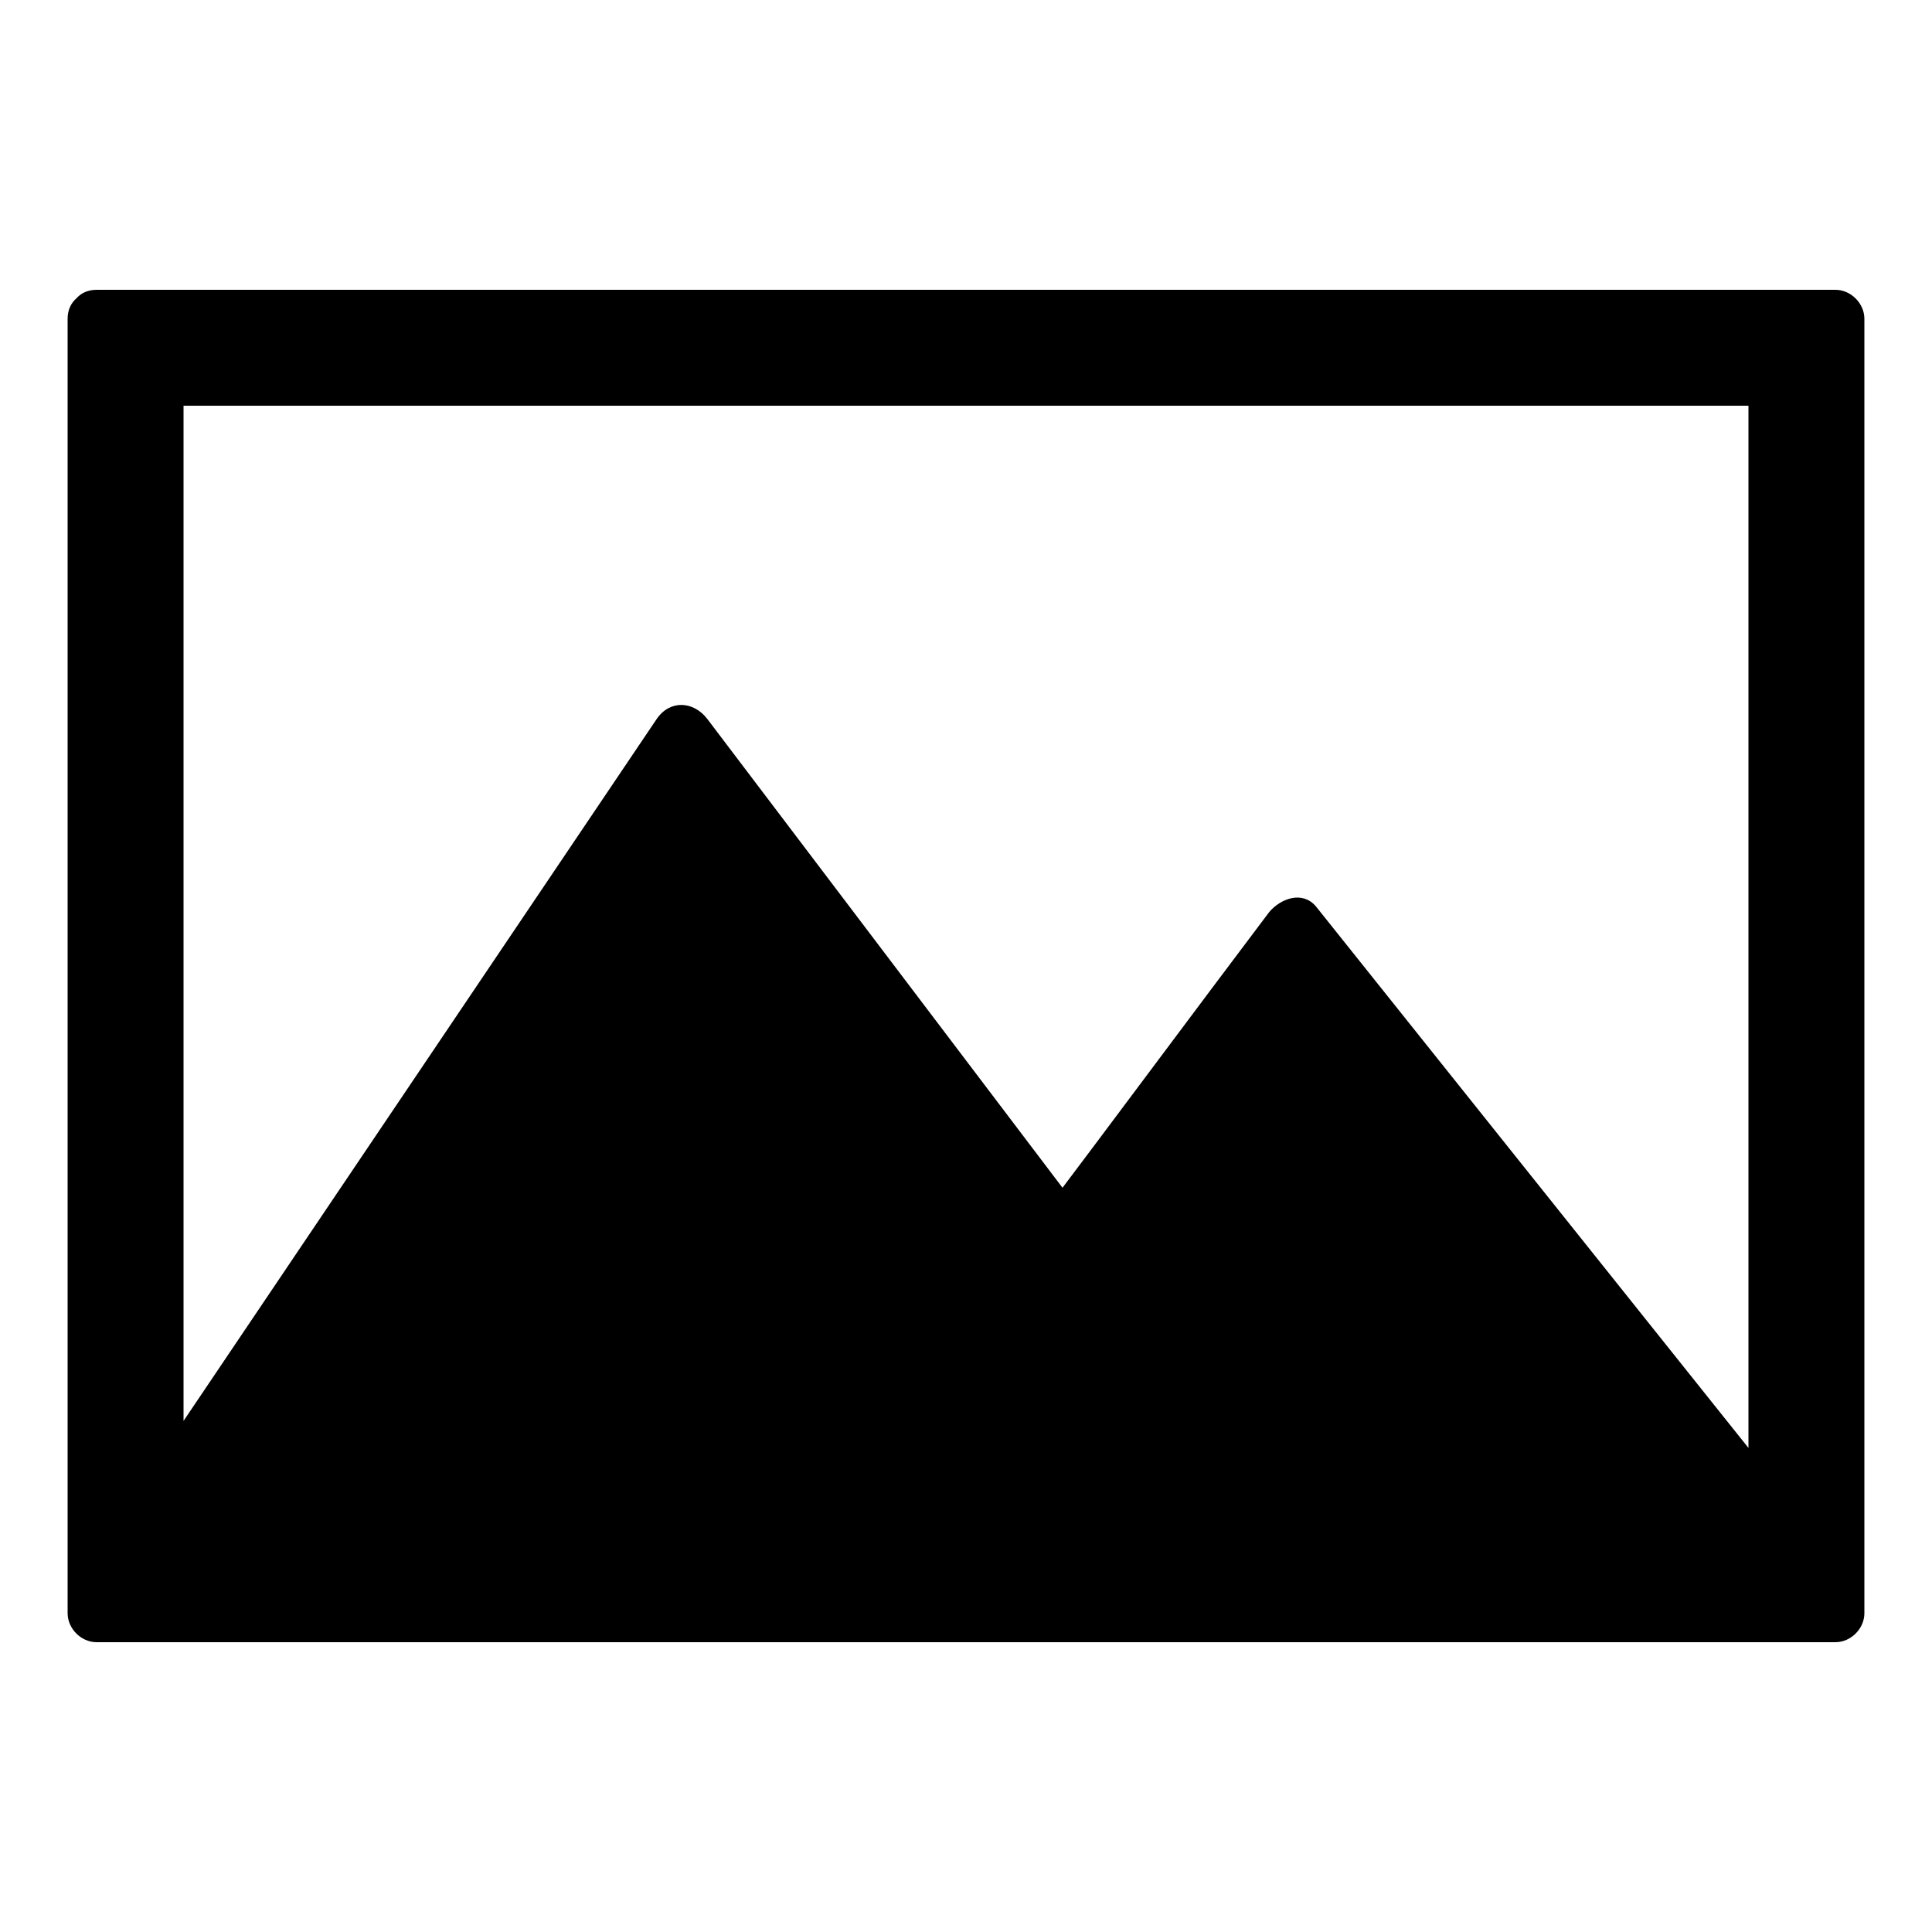 <svg xmlns="http://www.w3.org/2000/svg" xmlns:xlink="http://www.w3.org/1999/xlink" version="1.1" x="0px" y="0px" viewBox="0 0 100 100" enable-background="new 0 0 100 100" xml:space="preserve"><g><g><path d="M5,16.5v67h90v-67H5z M92,79.2L67,47.9l-12,16l-19.7-26L8,78.5v-59h84V79.2z"></path><g><path d="M3.5,16.5c0,22.3,0,44.7,0,67C3.5,84.3,4.2,85,5,85c30,0,60,0,90,0c0.8,0,1.5-0.7,1.5-1.5c0-22.3,0-44.7,0-67     c0-0.8-0.7-1.5-1.5-1.5c-30,0-60,0-90,0c-1.9,0-1.9,3,0,3c30,0,60,0,90,0c-0.5-0.5-1-1-1.5-1.5c0,22.3,0,44.7,0,67     c0.5-0.5,1-1,1.5-1.5c-30,0-60,0-90,0c0.5,0.5,1,1,1.5,1.5c0-22.3,0-44.7,0-67C6.5,14.6,3.5,14.6,3.5,16.5z"></path><path d="M93.1,78.2c-8.3-10.4-16.7-20.9-25-31.3c-0.7-0.8-1.8-0.4-2.4,0.3c-4,5.3-8,10.7-12,16c0.9,0,1.7,0,2.6,0     c-6.6-8.7-13.1-17.3-19.7-26c-0.7-0.9-1.9-1-2.6,0c-9.1,13.5-18.2,27-27.3,40.5c0.9,0.3,1.9,0.5,2.8,0.8c0-19.7,0-39.3,0-59     C9,20,8.5,20.5,8,21c28,0,56,0,84,0c-0.5-0.5-1-1-1.5-1.5c0,19.9,0,39.8,0,59.7c0,1.9,3,1.9,3,0c0-19.9,0-39.8,0-59.7     c0-0.8-0.7-1.5-1.5-1.5c-28,0-56,0-84,0c-0.8,0-1.5,0.7-1.5,1.5c0,19.7,0,39.3,0,59c0,1.6,2,2,2.8,0.8     c9.1-13.5,18.2-27,27.3-40.5c-0.9,0-1.7,0-2.6,0c6.6,8.7,13.1,17.3,19.7,26c0.7,1,1.9,1,2.6,0c4-5.3,8-10.7,12-16     c-0.8,0.1-1.6,0.2-2.4,0.3c8.3,10.4,16.7,20.9,25,31.3C92.1,81.8,94.3,79.7,93.1,78.2z"></path></g></g></g></svg>